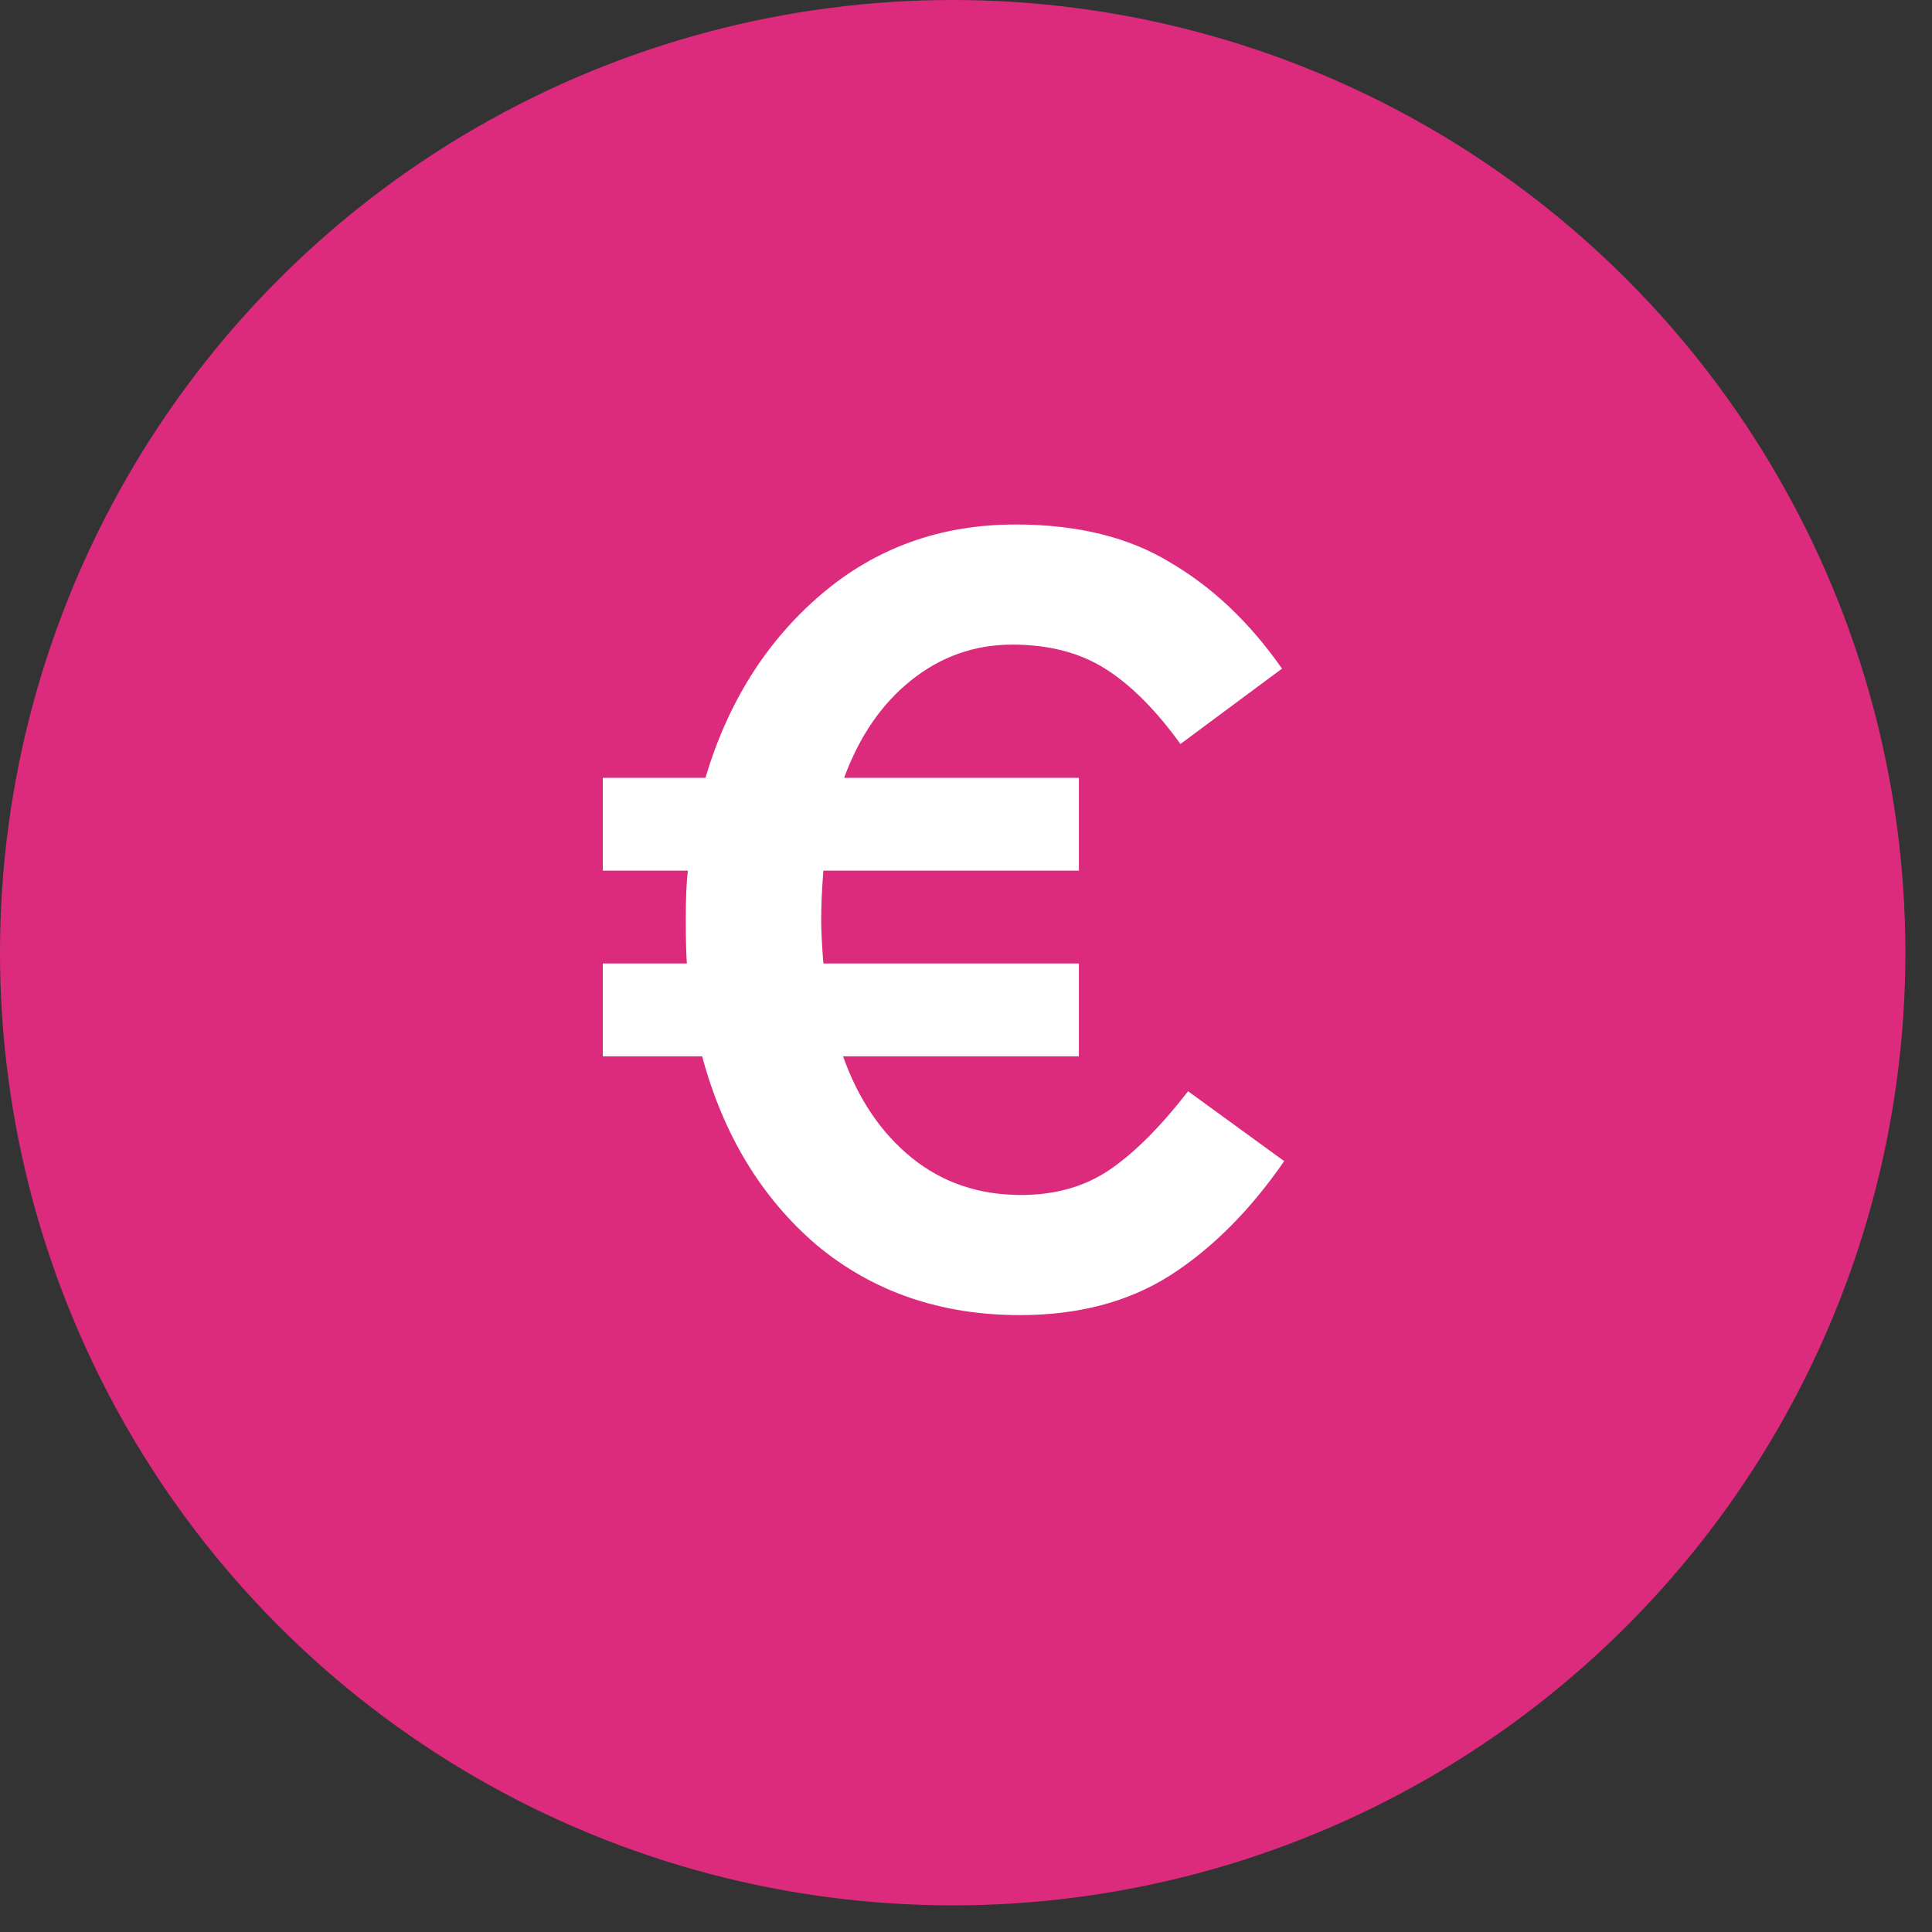 <svg width="46" height="46" viewBox="0 0 46 46" fill="none" xmlns="http://www.w3.org/2000/svg">
<rect x="0" y="0" width="46" height="46" fill="#333333" stroke="none"/>
<circle cx="22.683" cy="22.683" r="22.683" fill="#DC2B7C"/>
<path d="M24.284 31.312C22.395 31.312 20.783 30.757 19.448 29.648C18.131 28.521 17.221 27.022 16.718 25.15H14.352V22.94H16.354C16.337 22.715 16.328 22.368 16.328 21.9C16.328 21.363 16.345 20.973 16.38 20.73H14.352V18.52H16.796C17.333 16.717 18.252 15.261 19.552 14.152C20.852 13.043 22.395 12.488 24.18 12.488C25.653 12.488 26.884 12.791 27.872 13.398C28.877 13.987 29.761 14.828 30.524 15.92L28.106 17.714C27.517 16.899 26.919 16.301 26.312 15.92C25.705 15.539 24.969 15.348 24.102 15.348C23.201 15.348 22.395 15.634 21.684 16.206C20.991 16.761 20.462 17.532 20.098 18.52H25.688V20.73H19.604C19.569 21.181 19.552 21.571 19.552 21.9C19.552 22.143 19.569 22.489 19.604 22.94H25.688V25.15H20.072C20.436 26.173 20.982 26.979 21.71 27.568C22.438 28.157 23.305 28.452 24.31 28.452C25.125 28.452 25.827 28.253 26.416 27.854C27.005 27.455 27.629 26.831 28.288 25.982L30.576 27.646C29.761 28.825 28.851 29.735 27.846 30.376C26.858 31 25.671 31.312 24.284 31.312Z" fill="white"/>
</svg>
